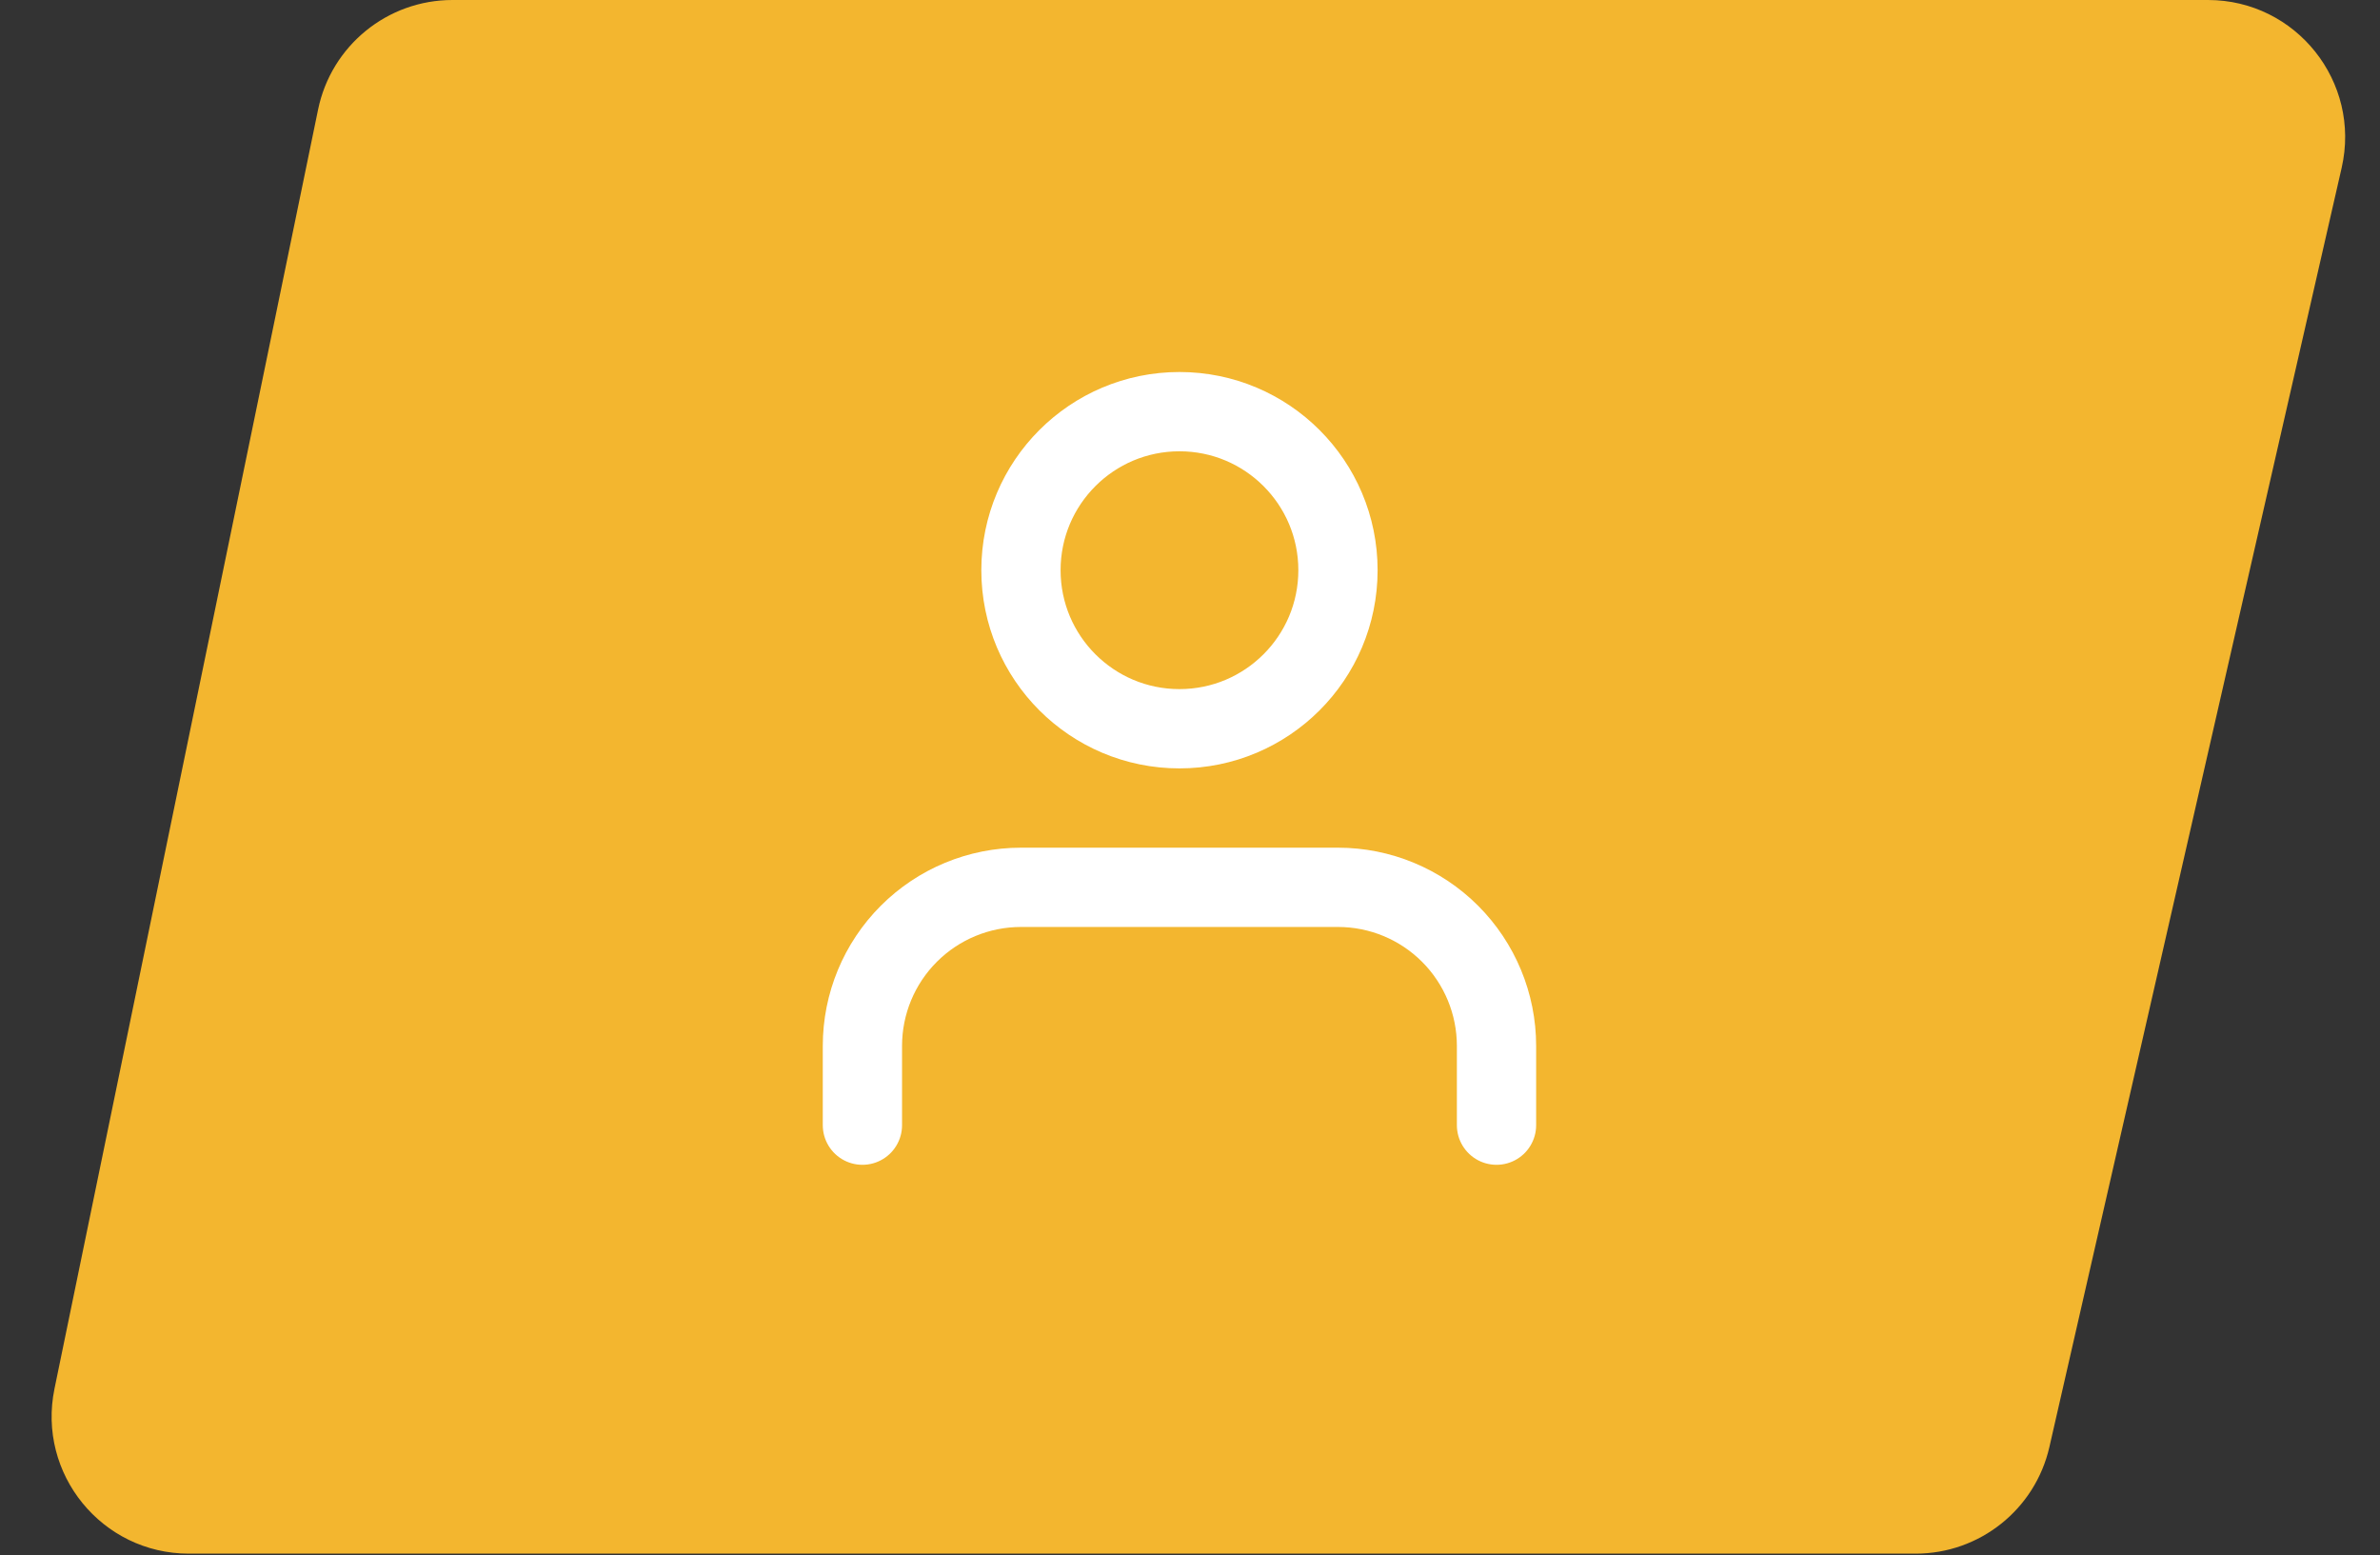<svg width="75" height="49" viewBox="0 0 75 49" fill="none" xmlns="http://www.w3.org/2000/svg">
<rect x="0" y="0" width="75" height="49" fill="#333333" stroke="none"/>
<path d="M10.024 3.45C10.438 1.441 12.207 0 14.258 0H69.578C72.354 0 74.41 2.58 73.792 5.286L64.582 45.587C64.133 47.553 62.384 48.947 60.368 48.947H5.951C3.212 48.947 1.164 46.433 1.717 43.751L10.024 3.45Z" fill="#F3B62F"/>
<path d="M47.159 35.448V32.95C47.159 31.625 46.632 30.355 45.696 29.418C44.759 28.481 43.488 27.955 42.163 27.955H32.173C30.848 27.955 29.577 28.481 28.64 29.418C27.703 30.355 27.177 31.625 27.177 32.95V35.448" stroke="white" stroke-width="2.498" stroke-linecap="round" stroke-linejoin="round"/>
<path d="M37.168 22.959C39.927 22.959 42.163 20.723 42.163 17.964C42.163 15.205 39.927 12.969 37.168 12.969C34.409 12.969 32.173 15.205 32.173 17.964C32.173 20.723 34.409 22.959 37.168 22.959Z" stroke="white" stroke-width="2.498" stroke-linecap="round" stroke-linejoin="round"/>
</svg>
